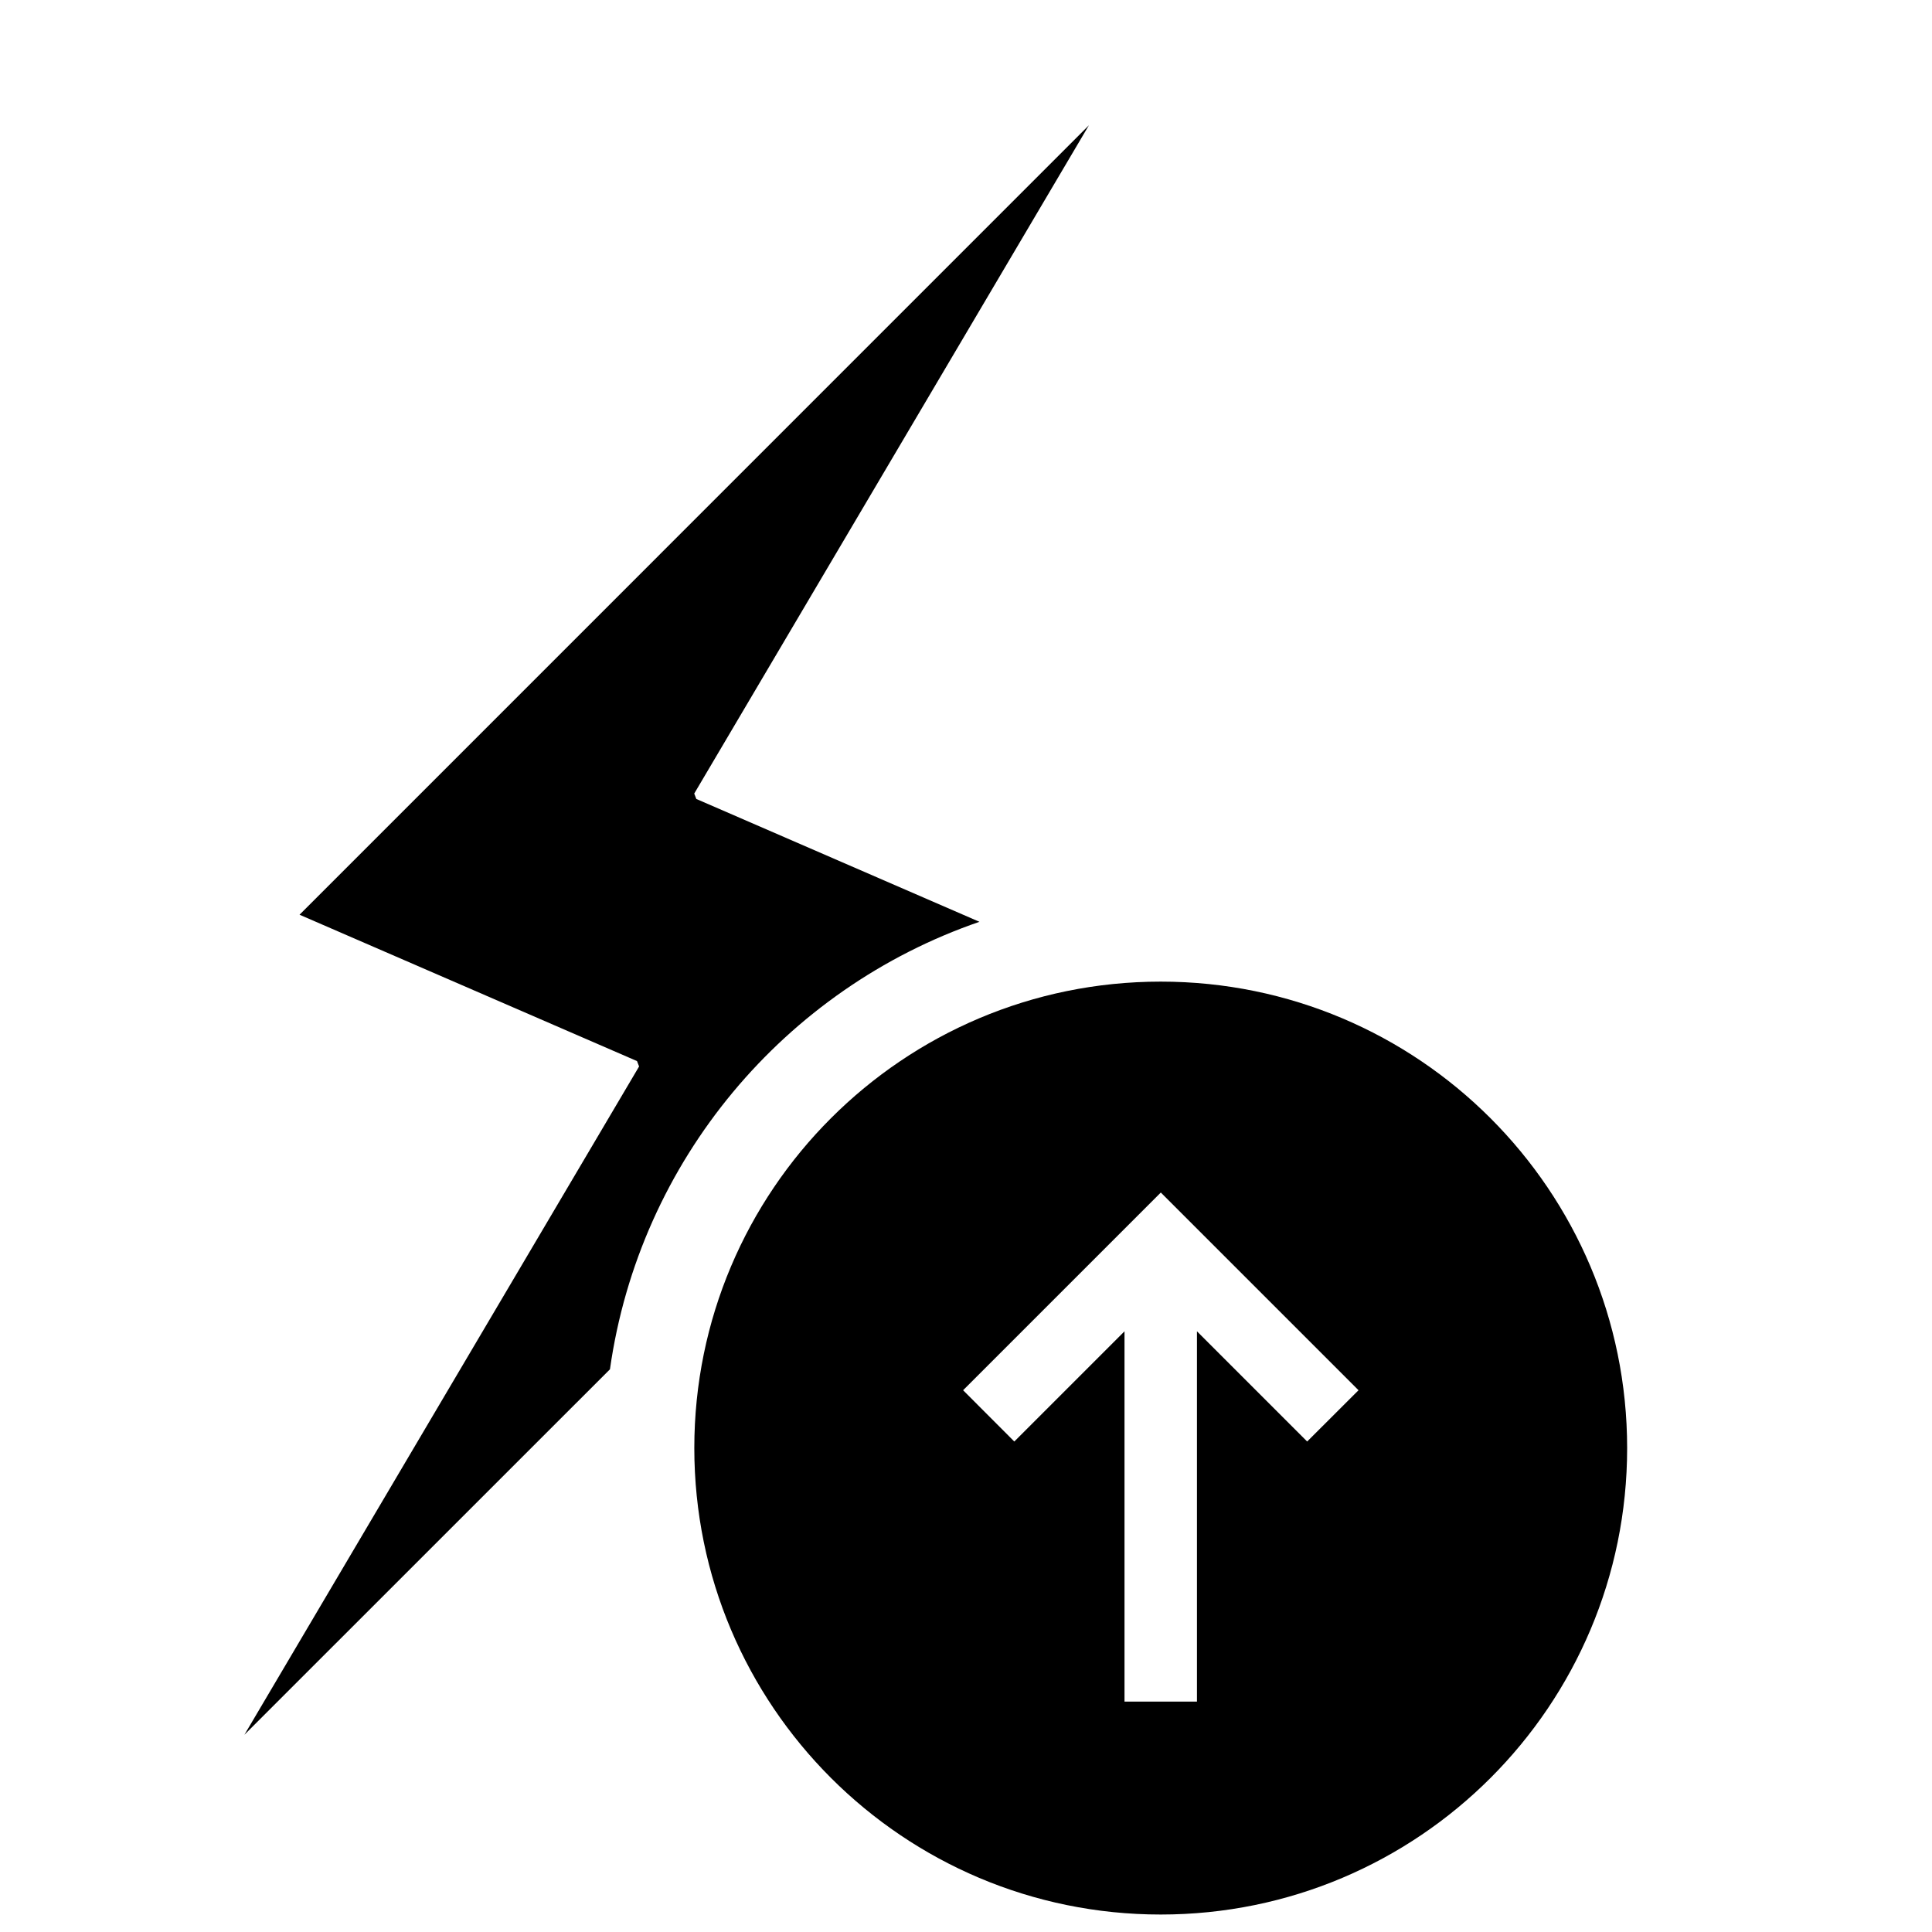 <?xml version="1.0" encoding="UTF-8" standalone="no"?>
<svg width="24px" height="24px" viewBox="0 0 24 24" version="1.1" xmlns="http://www.w3.org/2000/svg" xmlns:xlink="http://www.w3.org/1999/xlink">
    <!-- Generator: Sketch 50.2 (55047) - http://www.bohemiancoding.com/sketch -->
    <desc>Created with Sketch.</desc>
    <defs></defs>
    <g id="efficiency" stroke="none" stroke-width="1" fill="none" fill-rule="evenodd">
        <g id="energy" transform="translate(3, 1)" fill="#000000" fill-rule="nonzero">
            <path d="M11.419,11.194 C8.22,11.194 5.625,13.788 5.625,16.988 C5.625,20.188 8.219,22.783 11.419,22.783 C14.62,22.783 17.213,20.189 17.213,16.988 C17.212,13.788 14.619,11.194 11.419,11.194 Z M13.238,16.907 L11.869,15.538 L11.869,20.138 L10.969,20.138 L10.969,15.538 L9.6,16.907 L8.964,16.27 L11.42,13.814 L13.876,16.27 L13.238,16.907 Z" id="Shape"></path>
            <path d="M4.577,16.01 C4.945,13.413 6.751,11.282 9.167,10.451 L5.65,8.925 L5.624,8.858 L10.527,0.556 L0.721,10.363 L4.913,12.181 L4.939,12.248 L0.036,20.55 L4.577,16.01 Z" id="Shape"></path>
        </g>
    </g>
</svg>